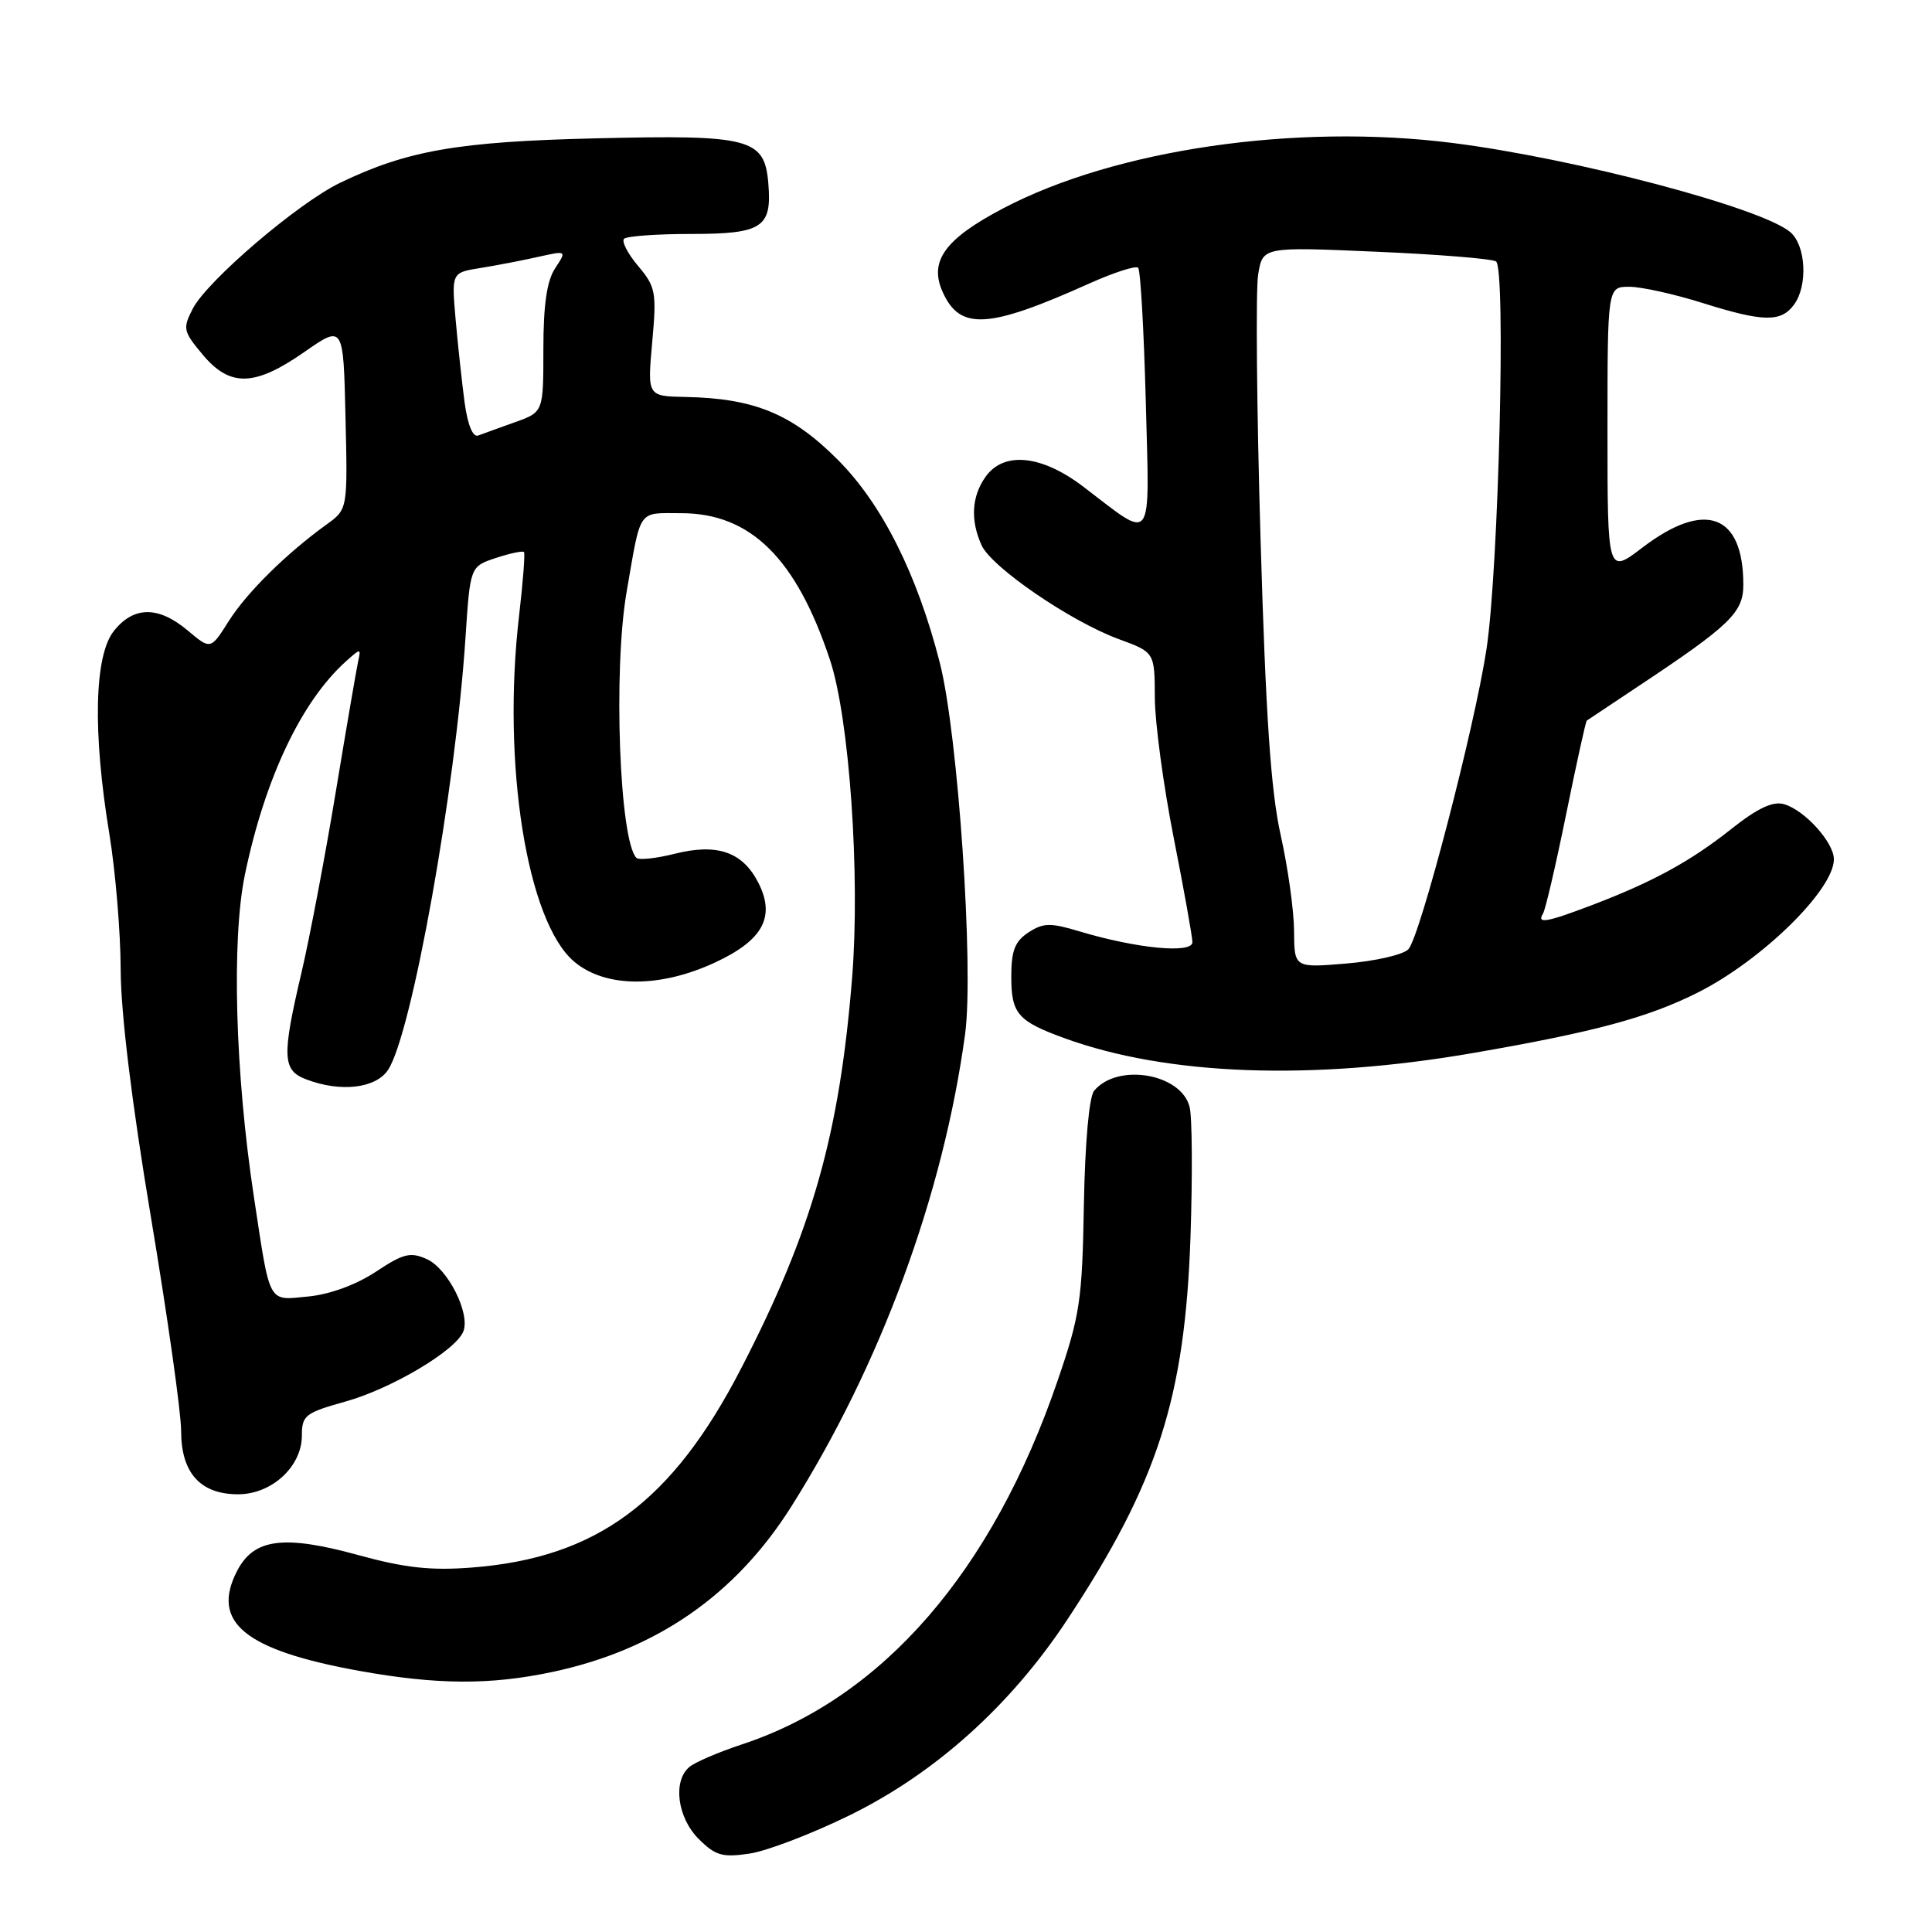 <?xml version="1.0" encoding="UTF-8" standalone="no"?>
<!DOCTYPE svg PUBLIC "-//W3C//DTD SVG 1.1//EN" "http://www.w3.org/Graphics/SVG/1.1/DTD/svg11.dtd" >
<svg xmlns="http://www.w3.org/2000/svg" xmlns:xlink="http://www.w3.org/1999/xlink" version="1.1" viewBox="0 0 256 256">
 <g >
 <path fill="currentColor"
d=" M 112.59 240.53 C 123.90 234.98 133.88 226.02 141.39 214.66 C 153.40 196.48 157.02 185.22 157.75 163.80 C 158.02 155.72 157.97 148.02 157.63 146.68 C 156.52 142.24 148.07 140.81 144.98 144.53 C 144.31 145.33 143.77 151.42 143.62 159.68 C 143.40 172.31 143.10 174.32 140.12 183.00 C 131.48 208.24 116.92 225.01 98.31 231.14 C 95.23 232.16 92.10 233.50 91.36 234.12 C 89.12 235.97 89.74 240.83 92.57 243.66 C 94.79 245.88 95.71 246.15 99.32 245.61 C 101.62 245.27 107.59 242.98 112.59 240.53 Z  M 73.16 221.55 C 86.92 218.64 97.42 211.38 104.81 199.69 C 116.67 180.91 124.99 158.31 127.88 137.03 C 129.06 128.34 126.95 97.29 124.53 87.82 C 121.53 76.08 116.88 66.81 111.03 60.94 C 104.97 54.85 99.95 52.77 90.81 52.60 C 85.78 52.50 85.78 52.50 86.42 45.36 C 87.02 38.73 86.89 38.02 84.56 35.25 C 83.18 33.62 82.34 31.99 82.69 31.64 C 83.05 31.29 87.03 31.00 91.54 31.00 C 100.99 31.00 102.30 30.16 101.81 24.34 C 101.32 18.33 99.48 17.84 79.00 18.33 C 60.73 18.76 53.97 19.93 45.07 24.22 C 39.50 26.90 27.48 37.18 25.55 40.89 C 24.19 43.53 24.27 43.90 26.84 46.97 C 30.46 51.32 33.74 51.24 40.33 46.64 C 45.50 43.04 45.50 43.04 45.78 55.26 C 46.07 67.48 46.07 67.48 43.28 69.49 C 37.92 73.36 32.70 78.52 30.31 82.30 C 27.91 86.10 27.91 86.10 24.88 83.55 C 20.98 80.27 17.70 80.30 15.07 83.63 C 12.49 86.91 12.27 97.03 14.49 110.50 C 15.30 115.45 15.98 123.55 15.99 128.50 C 16.01 134.24 17.46 146.14 20.01 161.35 C 22.20 174.46 24.00 187.17 24.00 189.60 C 24.00 195.17 26.54 198.00 31.55 198.00 C 36.01 198.00 40.00 194.33 40.00 190.21 C 40.00 187.55 40.45 187.20 45.75 185.72 C 51.89 184.01 60.43 178.93 61.40 176.41 C 62.32 174.00 59.35 168.12 56.58 166.85 C 54.39 165.86 53.47 166.08 49.79 168.52 C 47.19 170.24 43.71 171.51 40.87 171.79 C 35.42 172.31 35.84 173.08 33.63 158.50 C 31.16 142.20 30.67 124.50 32.45 115.90 C 35.10 103.15 39.92 92.97 45.81 87.66 C 47.80 85.87 47.85 85.87 47.45 87.66 C 47.23 88.67 45.89 96.47 44.48 105.00 C 43.07 113.53 41.03 124.25 39.96 128.83 C 37.33 140.02 37.41 141.82 40.57 143.02 C 45.15 144.77 49.81 144.22 51.43 141.75 C 54.57 136.96 60.36 104.62 61.68 84.48 C 62.30 75.06 62.30 75.06 65.72 73.93 C 67.60 73.31 69.27 72.96 69.43 73.15 C 69.59 73.34 69.30 77.10 68.79 81.50 C 66.48 101.18 69.82 122.14 76.09 127.43 C 80.22 130.90 87.43 130.94 94.76 127.53 C 101.13 124.57 102.80 121.45 100.45 116.90 C 98.36 112.86 95.00 111.72 89.40 113.13 C 86.94 113.75 84.66 113.99 84.33 113.67 C 82.08 111.42 81.24 88.75 83.03 78.43 C 84.97 67.23 84.43 68.00 90.27 68.00 C 99.45 68.01 105.50 73.97 109.97 87.42 C 112.55 95.17 114.00 115.97 112.91 129.55 C 111.24 150.32 107.62 163.09 98.21 181.31 C 89.06 199.05 79.05 206.44 62.49 207.71 C 57.10 208.13 53.63 207.75 47.49 206.06 C 37.58 203.34 33.64 203.86 31.42 208.15 C 27.90 214.96 32.42 218.65 47.61 221.40 C 57.88 223.25 64.95 223.29 73.16 221.55 Z  M 195.19 139.53 C 211.32 136.74 218.43 134.82 225.06 131.47 C 233.53 127.18 243.00 117.88 243.00 113.86 C 243.00 111.63 239.13 107.34 236.40 106.56 C 234.91 106.13 232.91 107.07 229.40 109.85 C 223.98 114.15 218.97 116.88 210.87 119.96 C 204.92 122.22 203.60 122.45 204.45 121.07 C 204.77 120.57 206.15 114.64 207.52 107.90 C 208.89 101.16 210.12 95.57 210.26 95.48 C 210.39 95.39 213.43 93.37 217.00 90.99 C 229.26 82.85 231.00 81.17 231.00 77.48 C 231.00 68.11 225.92 66.23 217.64 72.55 C 213.00 76.09 213.00 76.09 213.00 57.05 C 213.00 38.00 213.00 38.00 215.89 38.00 C 217.49 38.00 221.87 38.97 225.64 40.16 C 233.67 42.68 236.00 42.72 237.73 40.35 C 239.56 37.85 239.30 32.57 237.25 30.78 C 233.55 27.56 208.69 20.99 192.44 18.94 C 171.65 16.32 147.78 19.80 132.92 27.61 C 125.17 31.68 123.05 34.63 124.93 38.74 C 127.23 43.80 130.97 43.57 144.37 37.55 C 147.61 36.10 150.50 35.17 150.81 35.48 C 151.12 35.79 151.57 43.73 151.82 53.12 C 152.32 72.59 152.98 71.68 143.59 64.52 C 138.01 60.26 132.98 59.76 130.56 63.22 C 128.74 65.82 128.57 68.96 130.07 72.26 C 131.41 75.19 141.90 82.36 148.25 84.69 C 153.00 86.43 153.00 86.43 153.02 92.47 C 153.04 95.78 154.16 104.12 155.52 111.00 C 156.88 117.88 157.99 124.10 158.00 124.84 C 158.00 126.40 150.64 125.69 143.03 123.41 C 139.18 122.25 138.24 122.27 136.28 123.55 C 134.48 124.73 134.00 125.97 134.00 129.40 C 134.00 134.33 134.85 135.31 141.09 137.58 C 154.68 142.52 173.84 143.22 195.19 139.53 Z  M 61.56 53.32 C 61.21 50.67 60.67 45.71 60.37 42.31 C 59.83 36.12 59.83 36.12 63.67 35.51 C 65.78 35.17 69.21 34.51 71.30 34.04 C 75.11 33.19 75.11 33.19 73.55 35.56 C 72.46 37.22 72.00 40.41 72.00 46.26 C 72.00 54.60 72.00 54.60 68.25 55.94 C 66.19 56.68 63.99 57.47 63.36 57.71 C 62.65 57.97 61.97 56.31 61.56 53.32 Z  M 171.47 123.37 C 171.46 120.69 170.66 114.98 169.70 110.67 C 168.39 104.82 167.72 94.90 167.03 71.47 C 166.52 54.21 166.38 38.43 166.71 36.40 C 167.31 32.70 167.31 32.70 182.25 33.35 C 190.46 33.70 197.65 34.28 198.23 34.64 C 199.56 35.46 198.58 75.38 196.97 86.00 C 195.40 96.38 188.14 124.22 186.61 125.79 C 185.91 126.51 182.23 127.35 178.42 127.67 C 171.50 128.25 171.50 128.25 171.47 123.37 Z "/>
</g>
</svg>